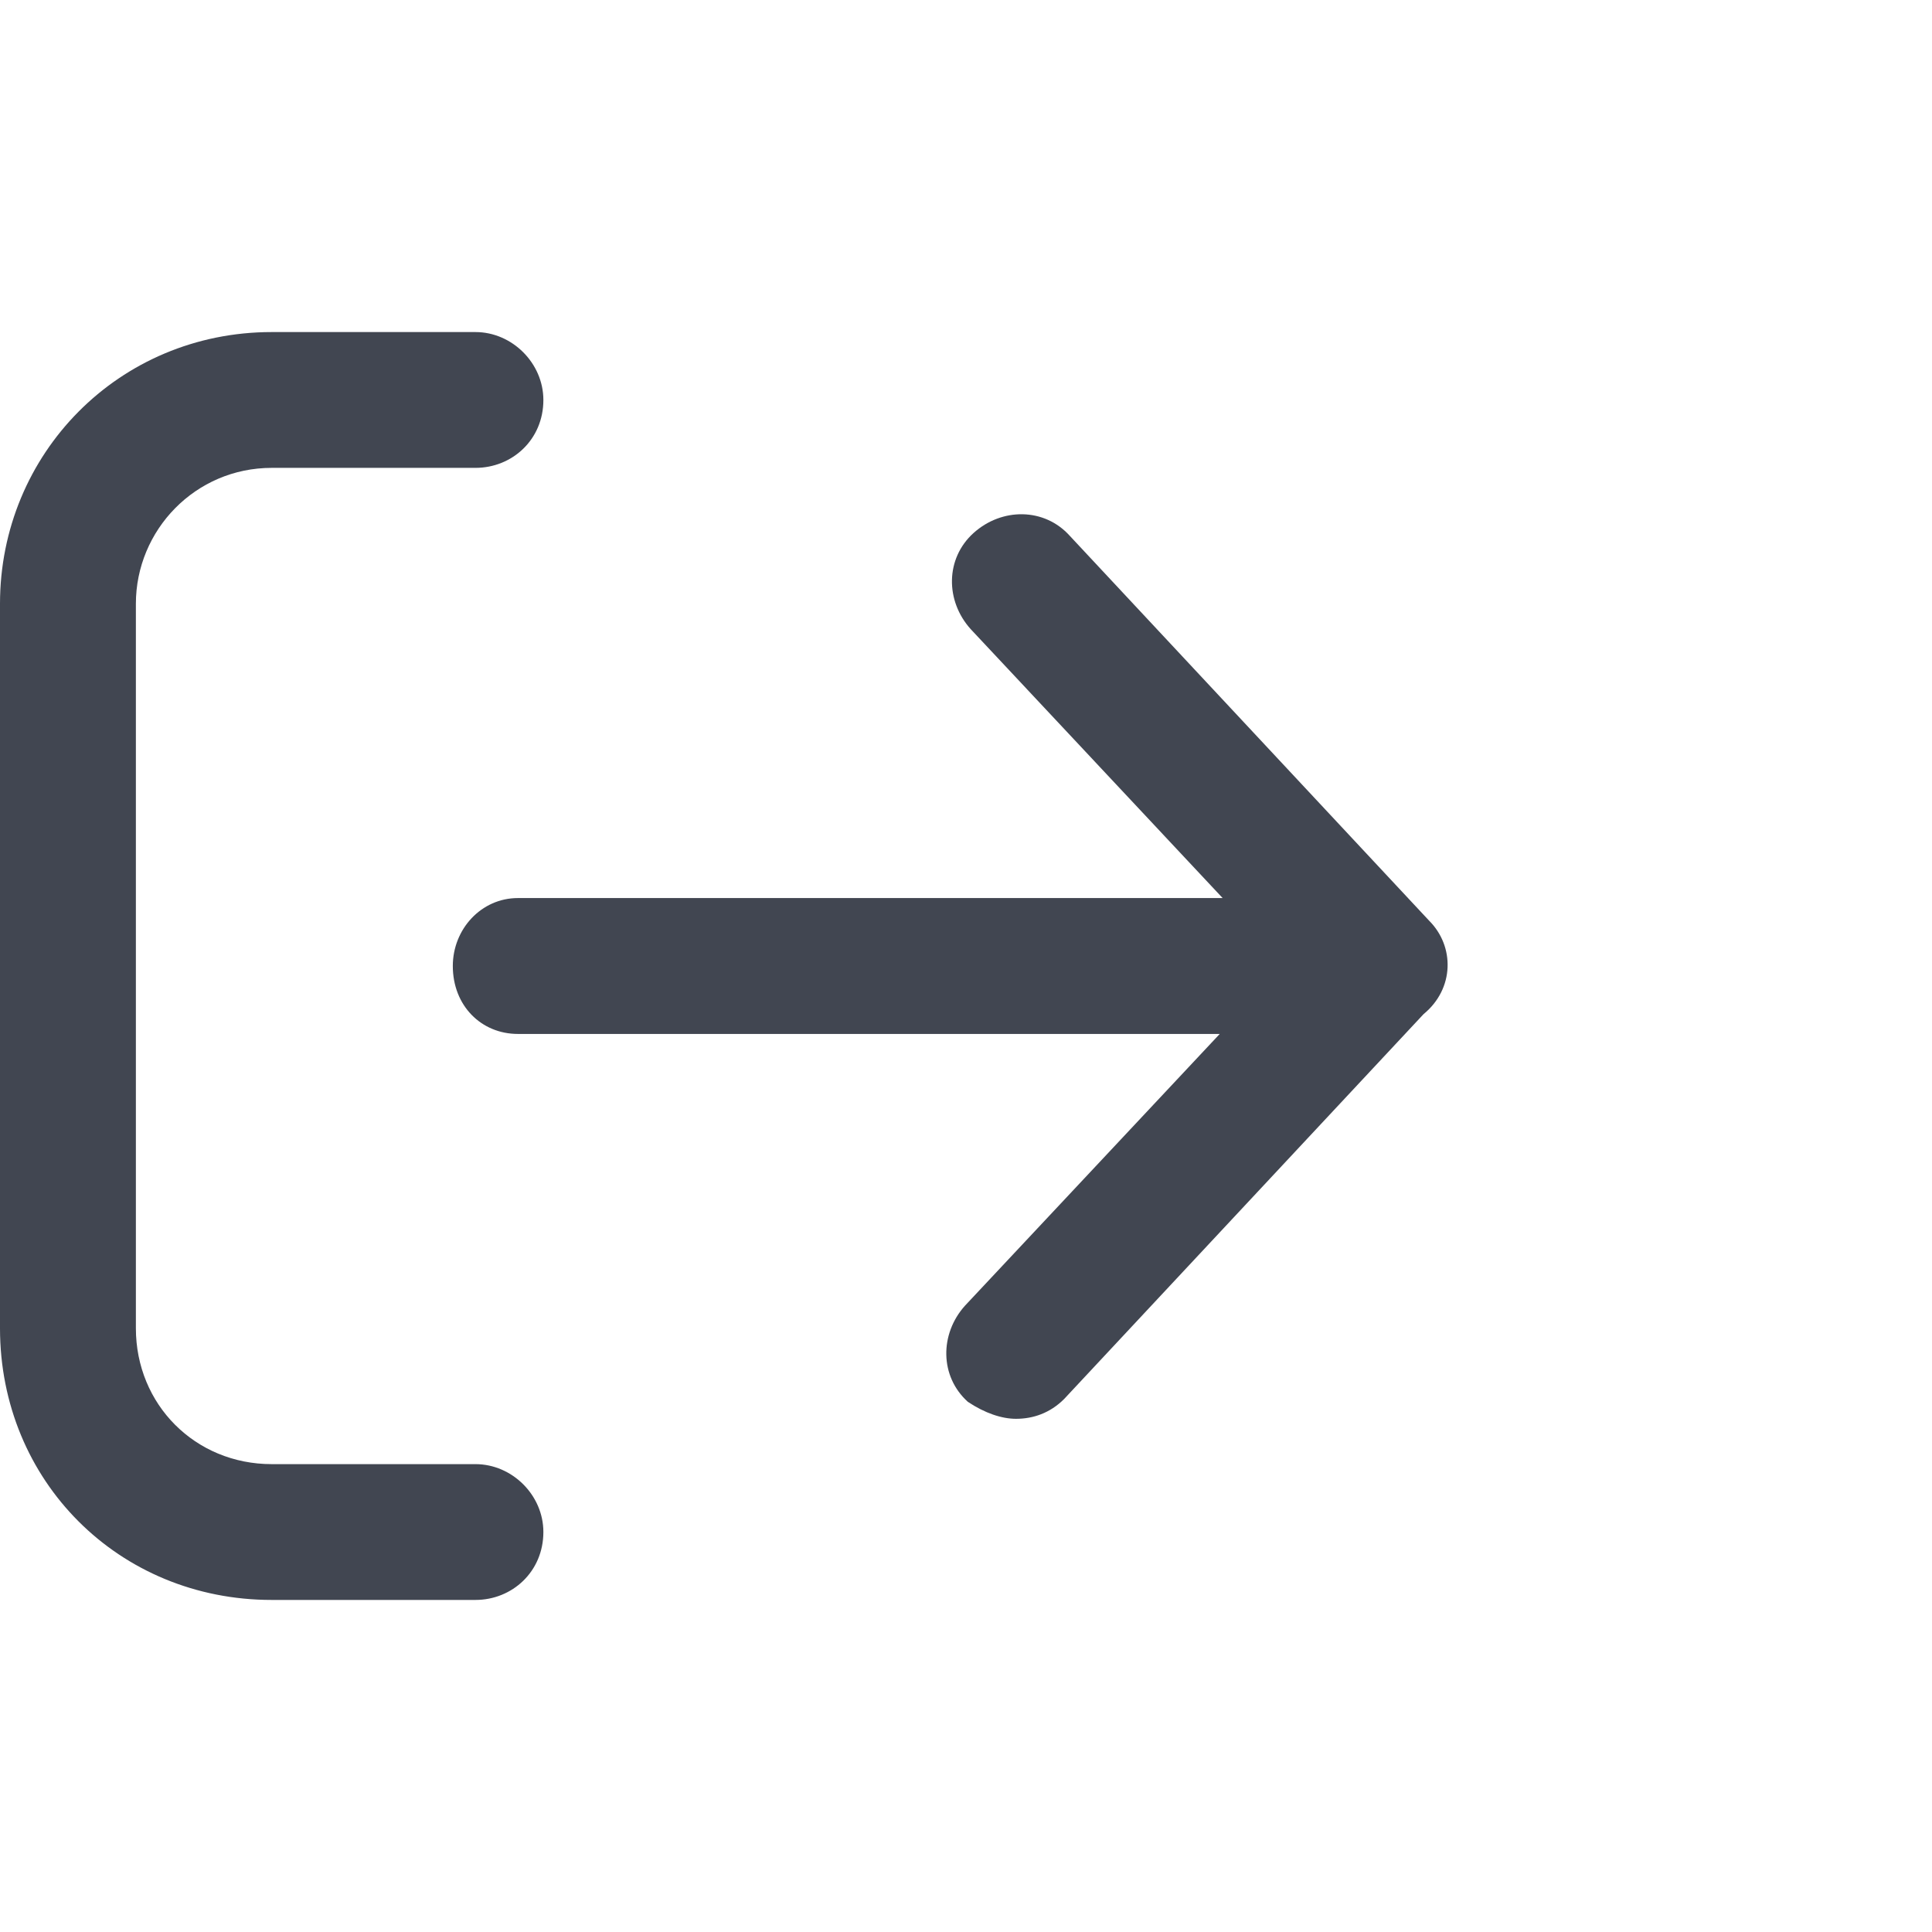 <svg xmlns="http://www.w3.org/2000/svg" width="24" height="24" viewBox="0 0 24 24">
  <path d="M6.75 19.031C6.75 19.523 6.363 19.875 5.906 19.875H3.375C1.477 19.875 0 18.398 0 16.5V7.5C0 5.637 1.477 4.125 3.375 4.125H5.906C6.363 4.125 6.75 4.512 6.75 4.969C6.75 5.461 6.363 5.812 5.906 5.812H3.375C2.426 5.812 1.688 6.586 1.688 7.5V16.5C1.688 17.449 2.426 18.188 3.375 18.188H5.906C6.363 18.188 6.75 18.574 6.75 19.031ZM17.754 11.438L13.289 6.656C12.973 6.305 12.445 6.305 12.094 6.621C11.742 6.938 11.742 7.465 12.059 7.816L15.188 11.156H6.434C5.977 11.156 5.625 11.543 5.625 12C5.625 12.492 5.977 12.844 6.434 12.844H15.152L11.988 16.219C11.672 16.57 11.672 17.098 12.023 17.414C12.234 17.555 12.445 17.625 12.621 17.625C12.832 17.625 13.043 17.555 13.219 17.379L17.684 12.598C18.07 12.281 18.07 11.754 17.754 11.438Z" fill="#414651"/>
</svg>